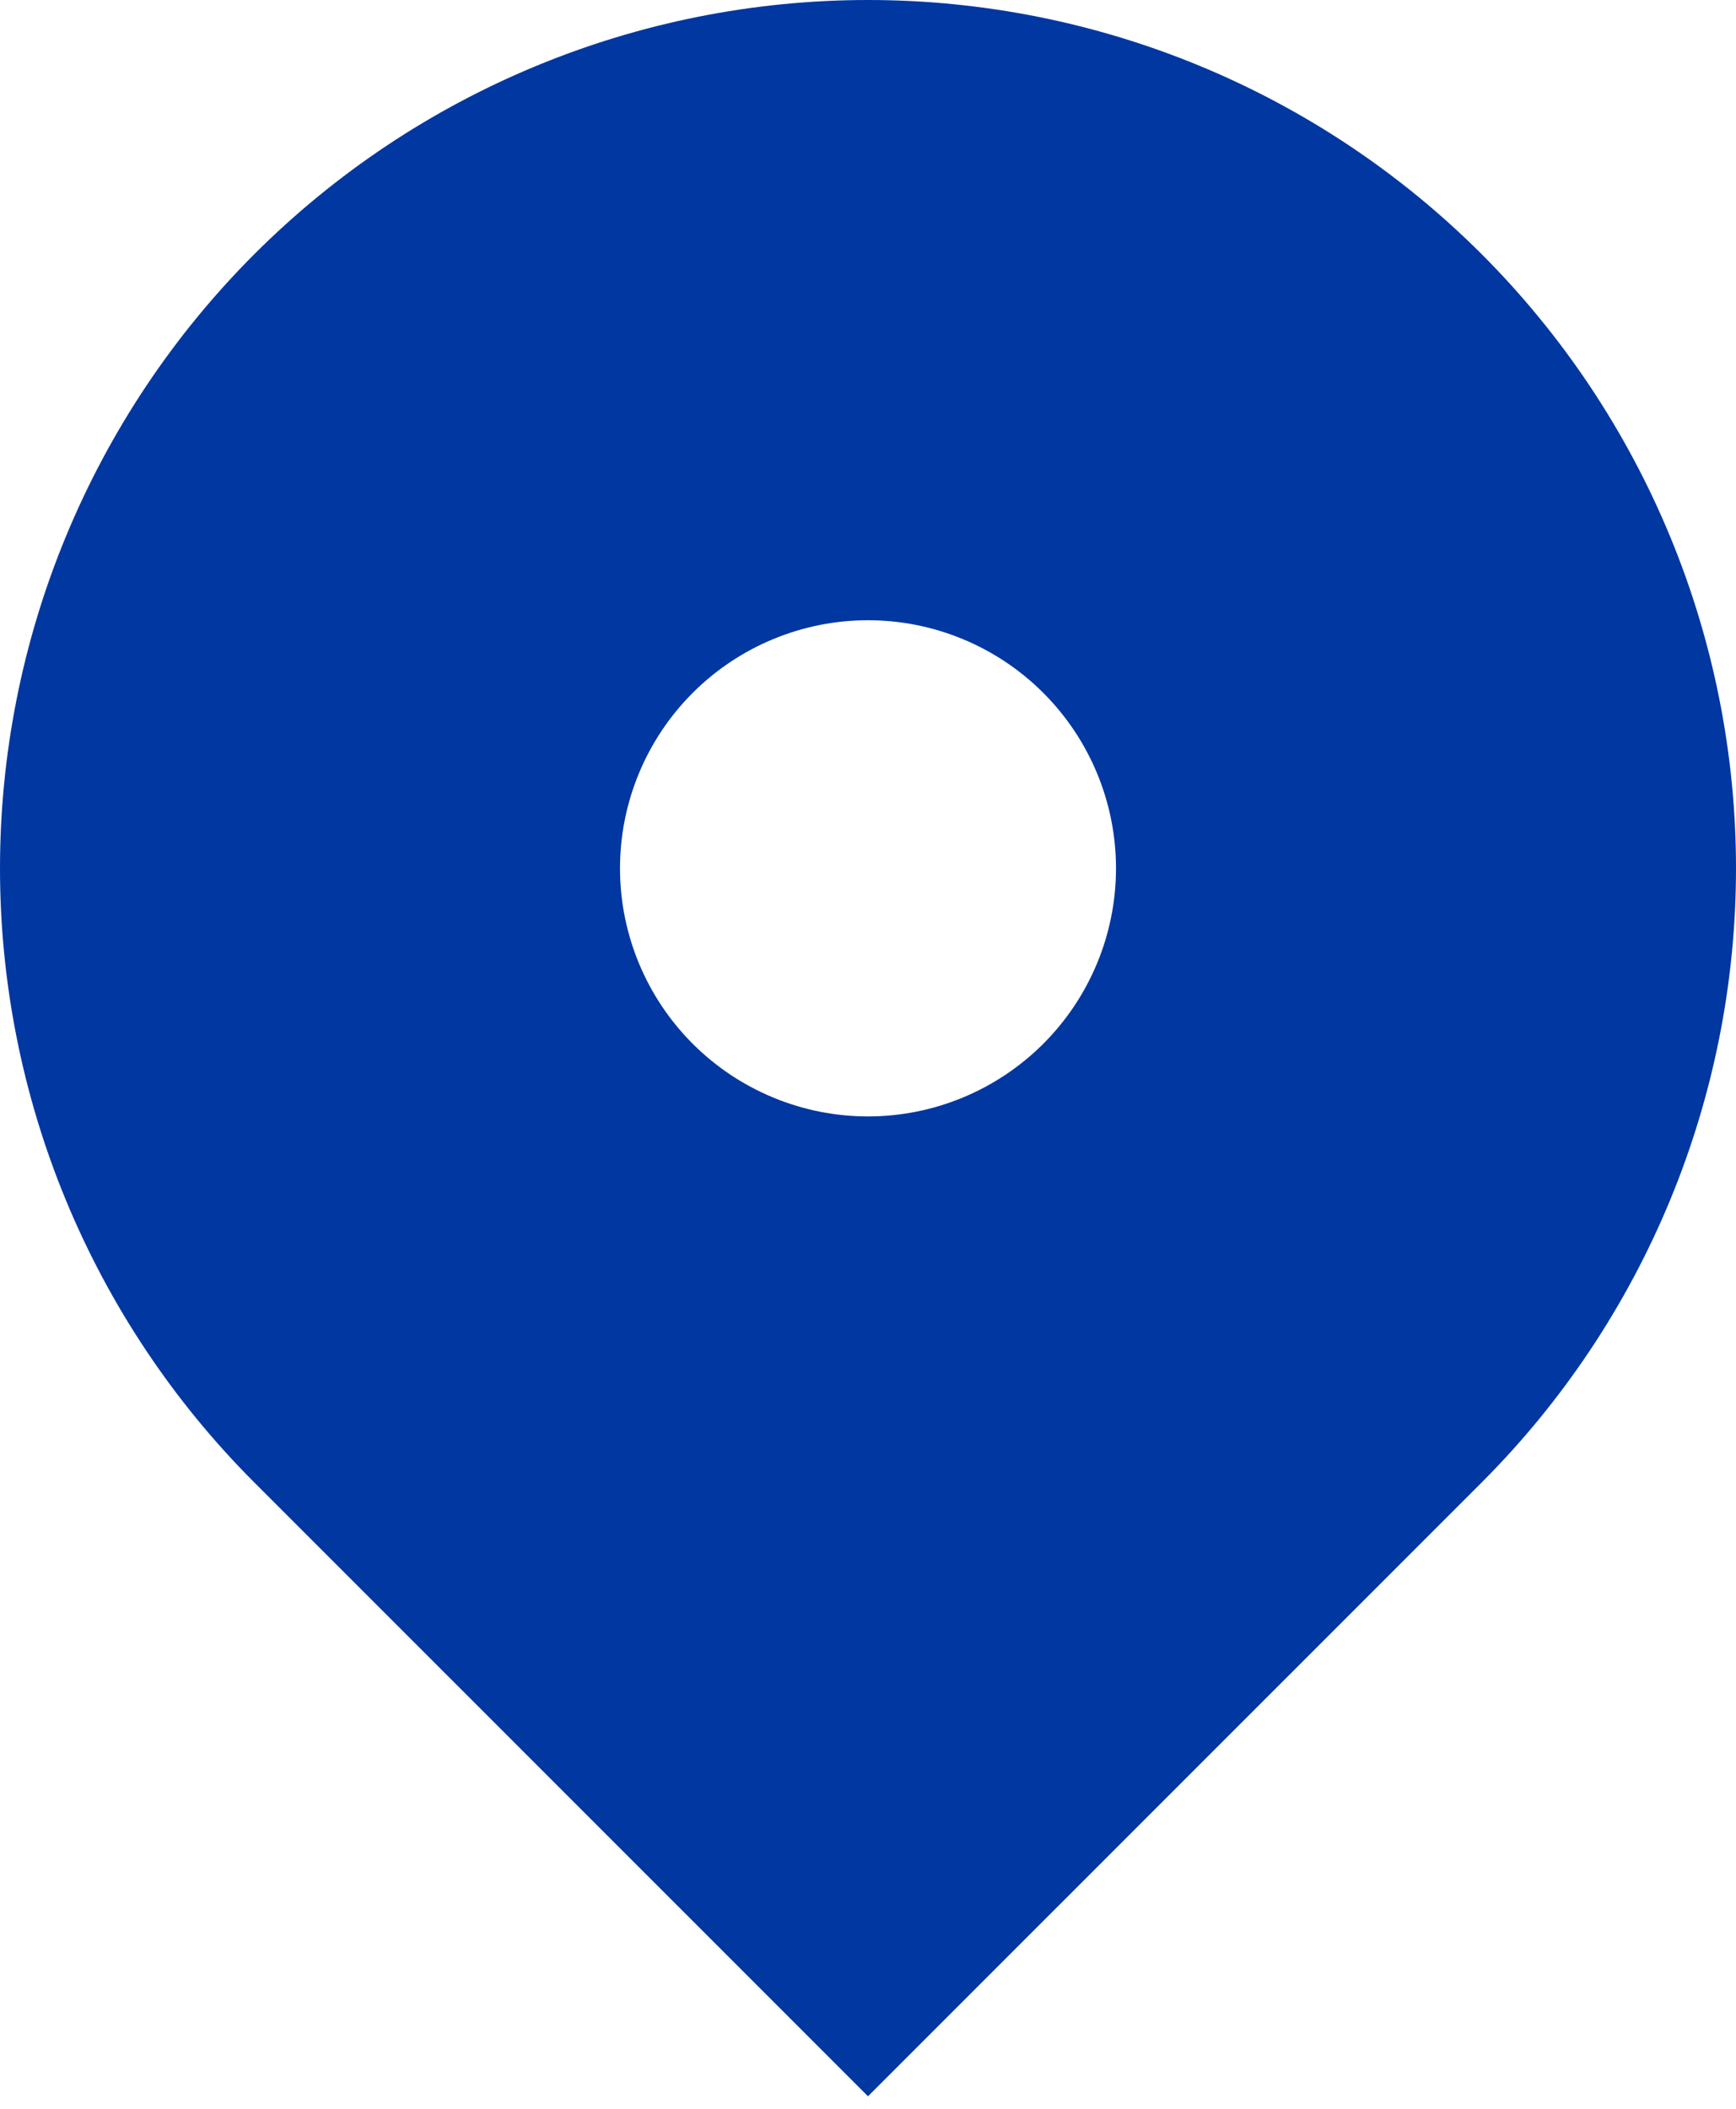 <svg width="14" height="17" viewBox="0 0 14 17" fill="none" xmlns="http://www.w3.org/2000/svg">
<path fill-rule="evenodd" clip-rule="evenodd" d="M2.05 2.05C3.363 0.737 5.144 0 7 0C8.857 0 10.637 0.737 11.95 2.05C13.262 3.363 14 5.143 14 7C14 8.856 13.262 10.637 11.95 11.95L7 16.899L2.05 11.95C1.4 11.3 0.885 10.528 0.533 9.679C0.181 8.829 0 7.919 0 7C0 6.081 0.181 5.17 0.533 4.321C0.885 3.472 1.4 2.7 2.05 2.05ZM7 9C7.53 9 8.039 8.789 8.414 8.414C8.789 8.039 9 7.53 9 7C9 6.47 8.789 5.961 8.414 5.586C8.039 5.211 7.53 5 7 5C6.47 5 5.961 5.211 5.586 5.586C5.211 5.961 5 6.47 5 7C5 7.53 5.211 8.039 5.586 8.414C5.961 8.789 6.47 9 7 9Z" fill="#0037A1"/>
</svg>
